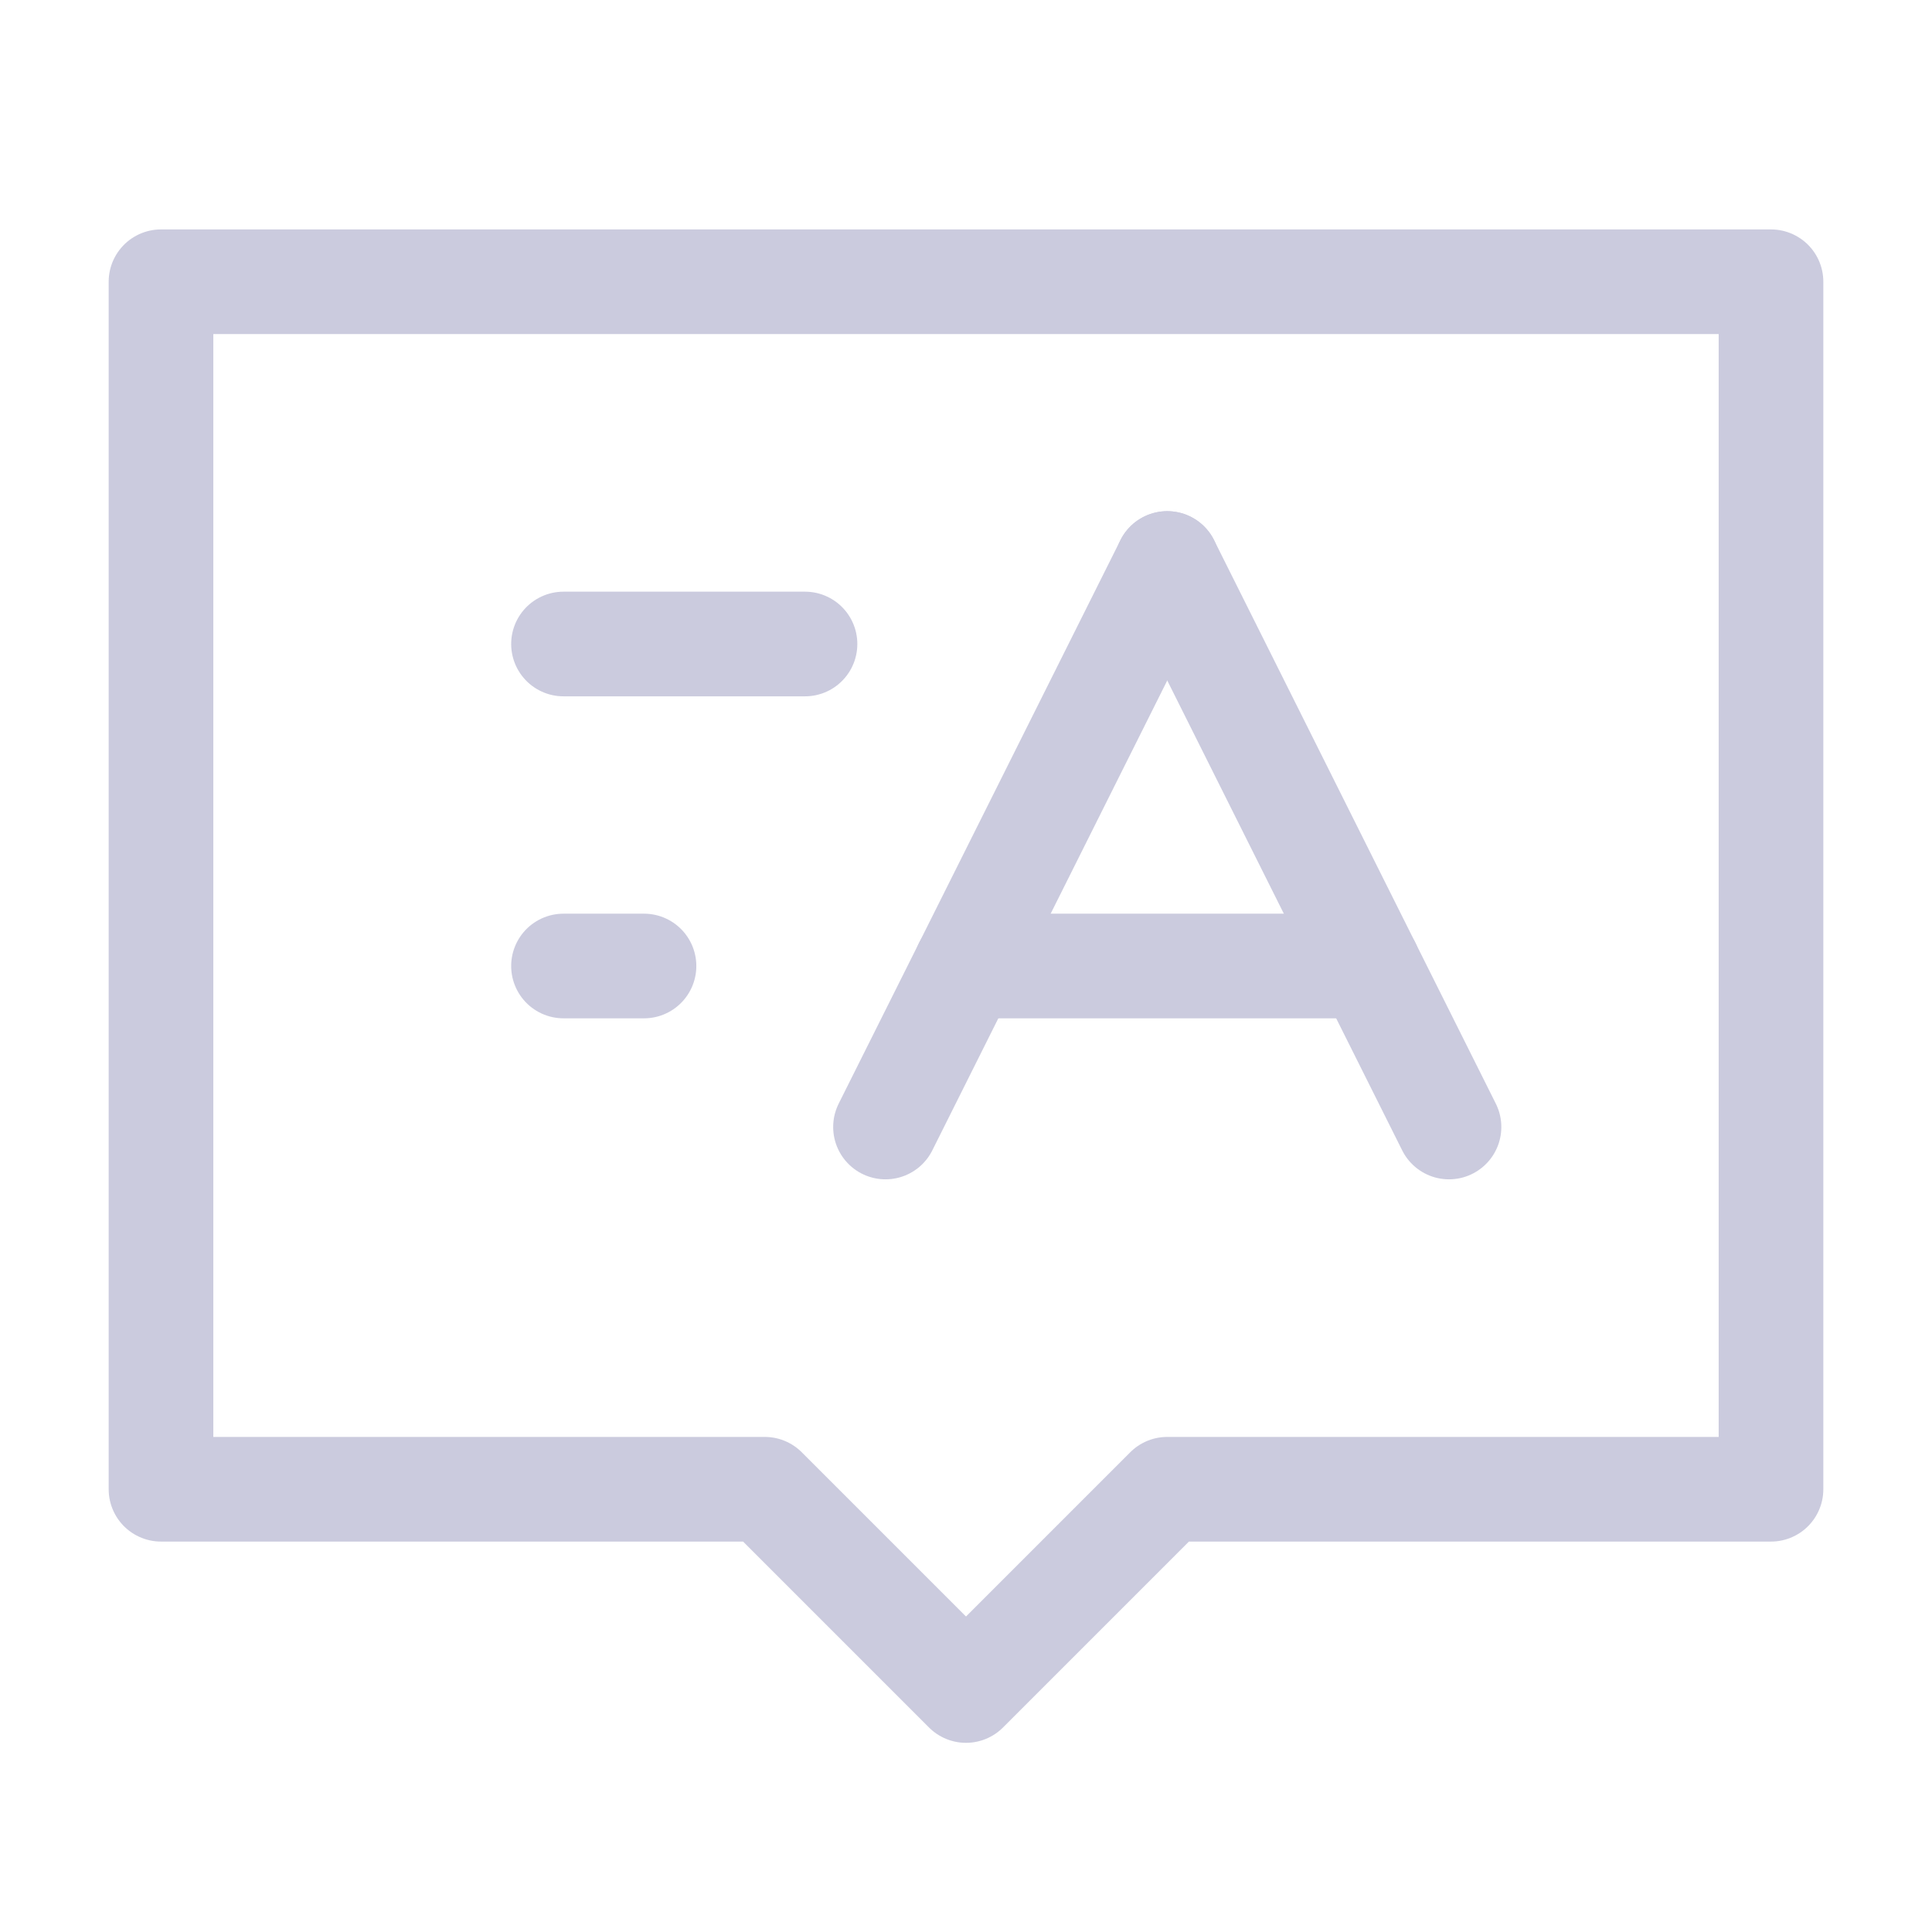 <svg width="24" height="24" viewBox="0 0 24 24" fill="none" xmlns="http://www.w3.org/2000/svg">
<path d="M22 3.5H2V18.5H9.5L12 21L14.5 18.5H22V3.5Z" stroke="#CBCBDE" stroke-width="1.3" stroke-linecap="round" stroke-linejoin="round"/>
<path d="M7 8H10" stroke="#CBCBDE" stroke-width="1.3" stroke-linecap="round"/>
<path d="M7 12H8" stroke="#CBCBDE" stroke-width="1.3" stroke-linecap="round"/>
<path d="M14.5 7L18 14" stroke="#CBCBDE" stroke-width="1.3" stroke-linecap="round"/>
<path d="M14.5 7L11 14" stroke="#CBCBDE" stroke-width="1.3" stroke-linecap="round"/>
<path d="M12 12H17" stroke="#CBCBDE" stroke-width="1.3" stroke-linecap="round"/>
</svg>
